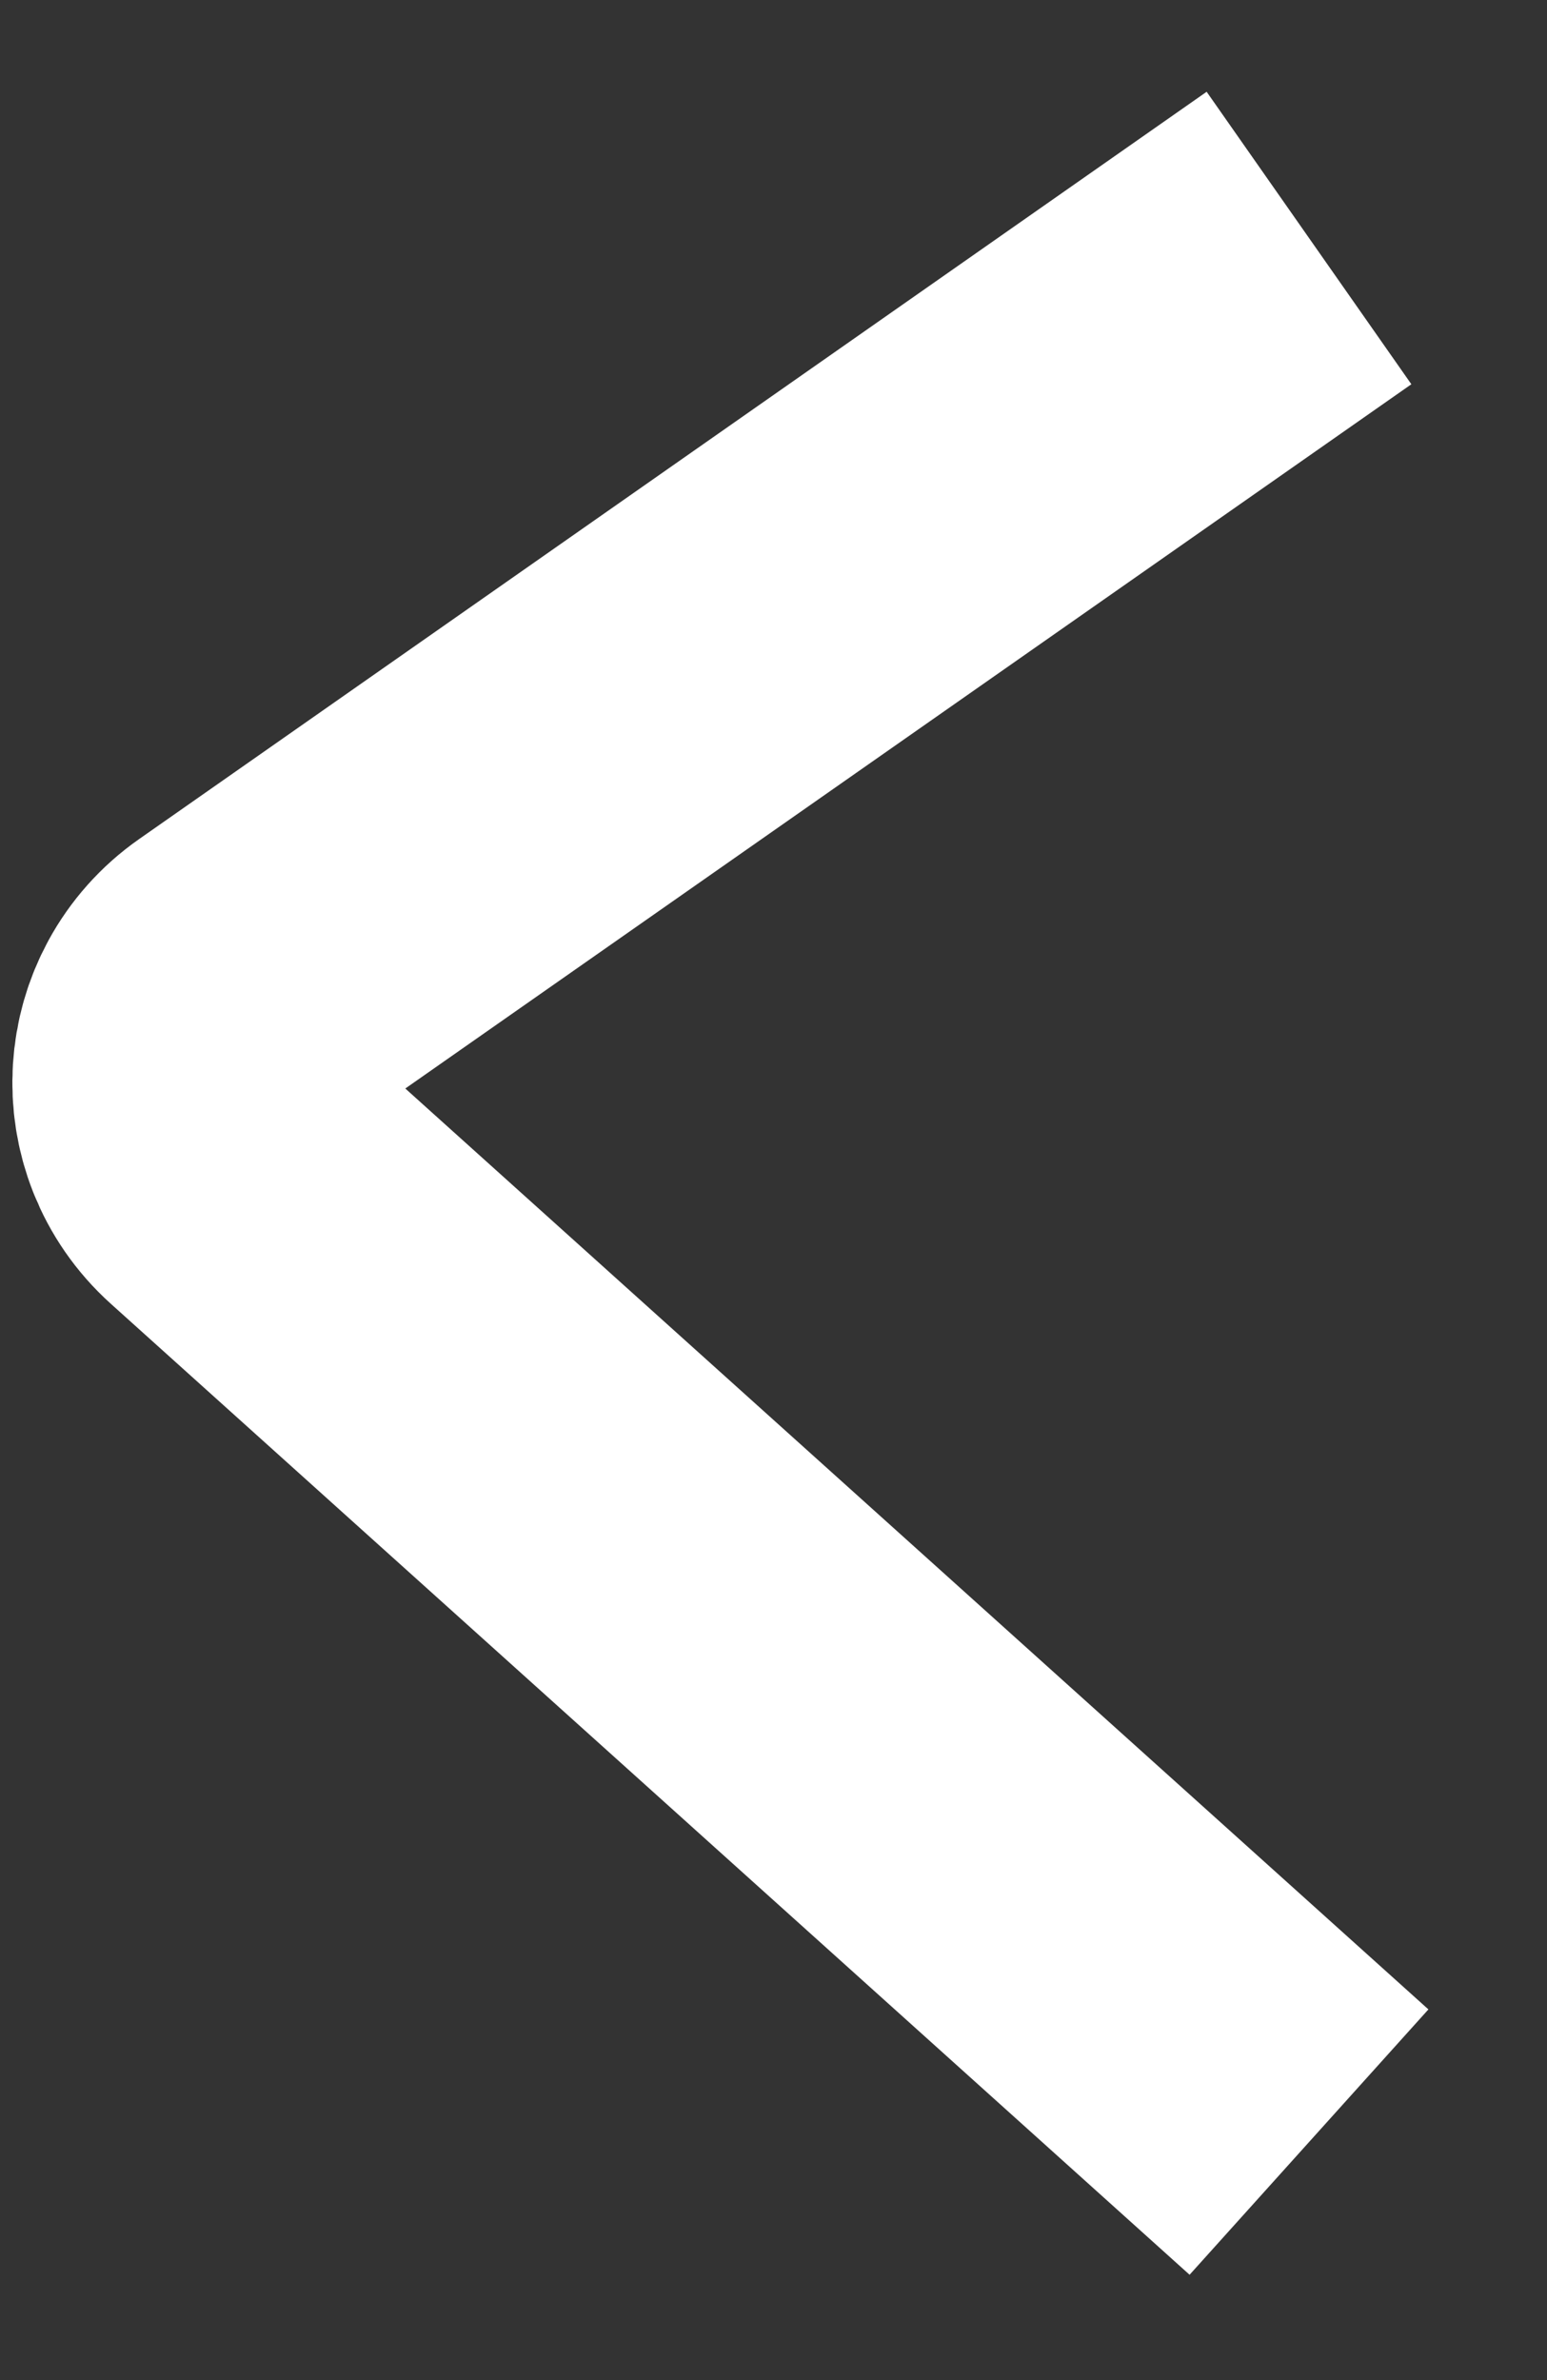 <svg width="13" height="20" viewBox="0 0 13 20" fill="none" xmlns="http://www.w3.org/2000/svg">
<rect x="0" y="0" width="13" height="20" fill="#333333" stroke="none"/>
<path d="M11 2L2.03 8.279C1.503 8.648 1.457 9.411 1.935 9.841L11 18" stroke="white" stroke-width="3"/>
</svg>
